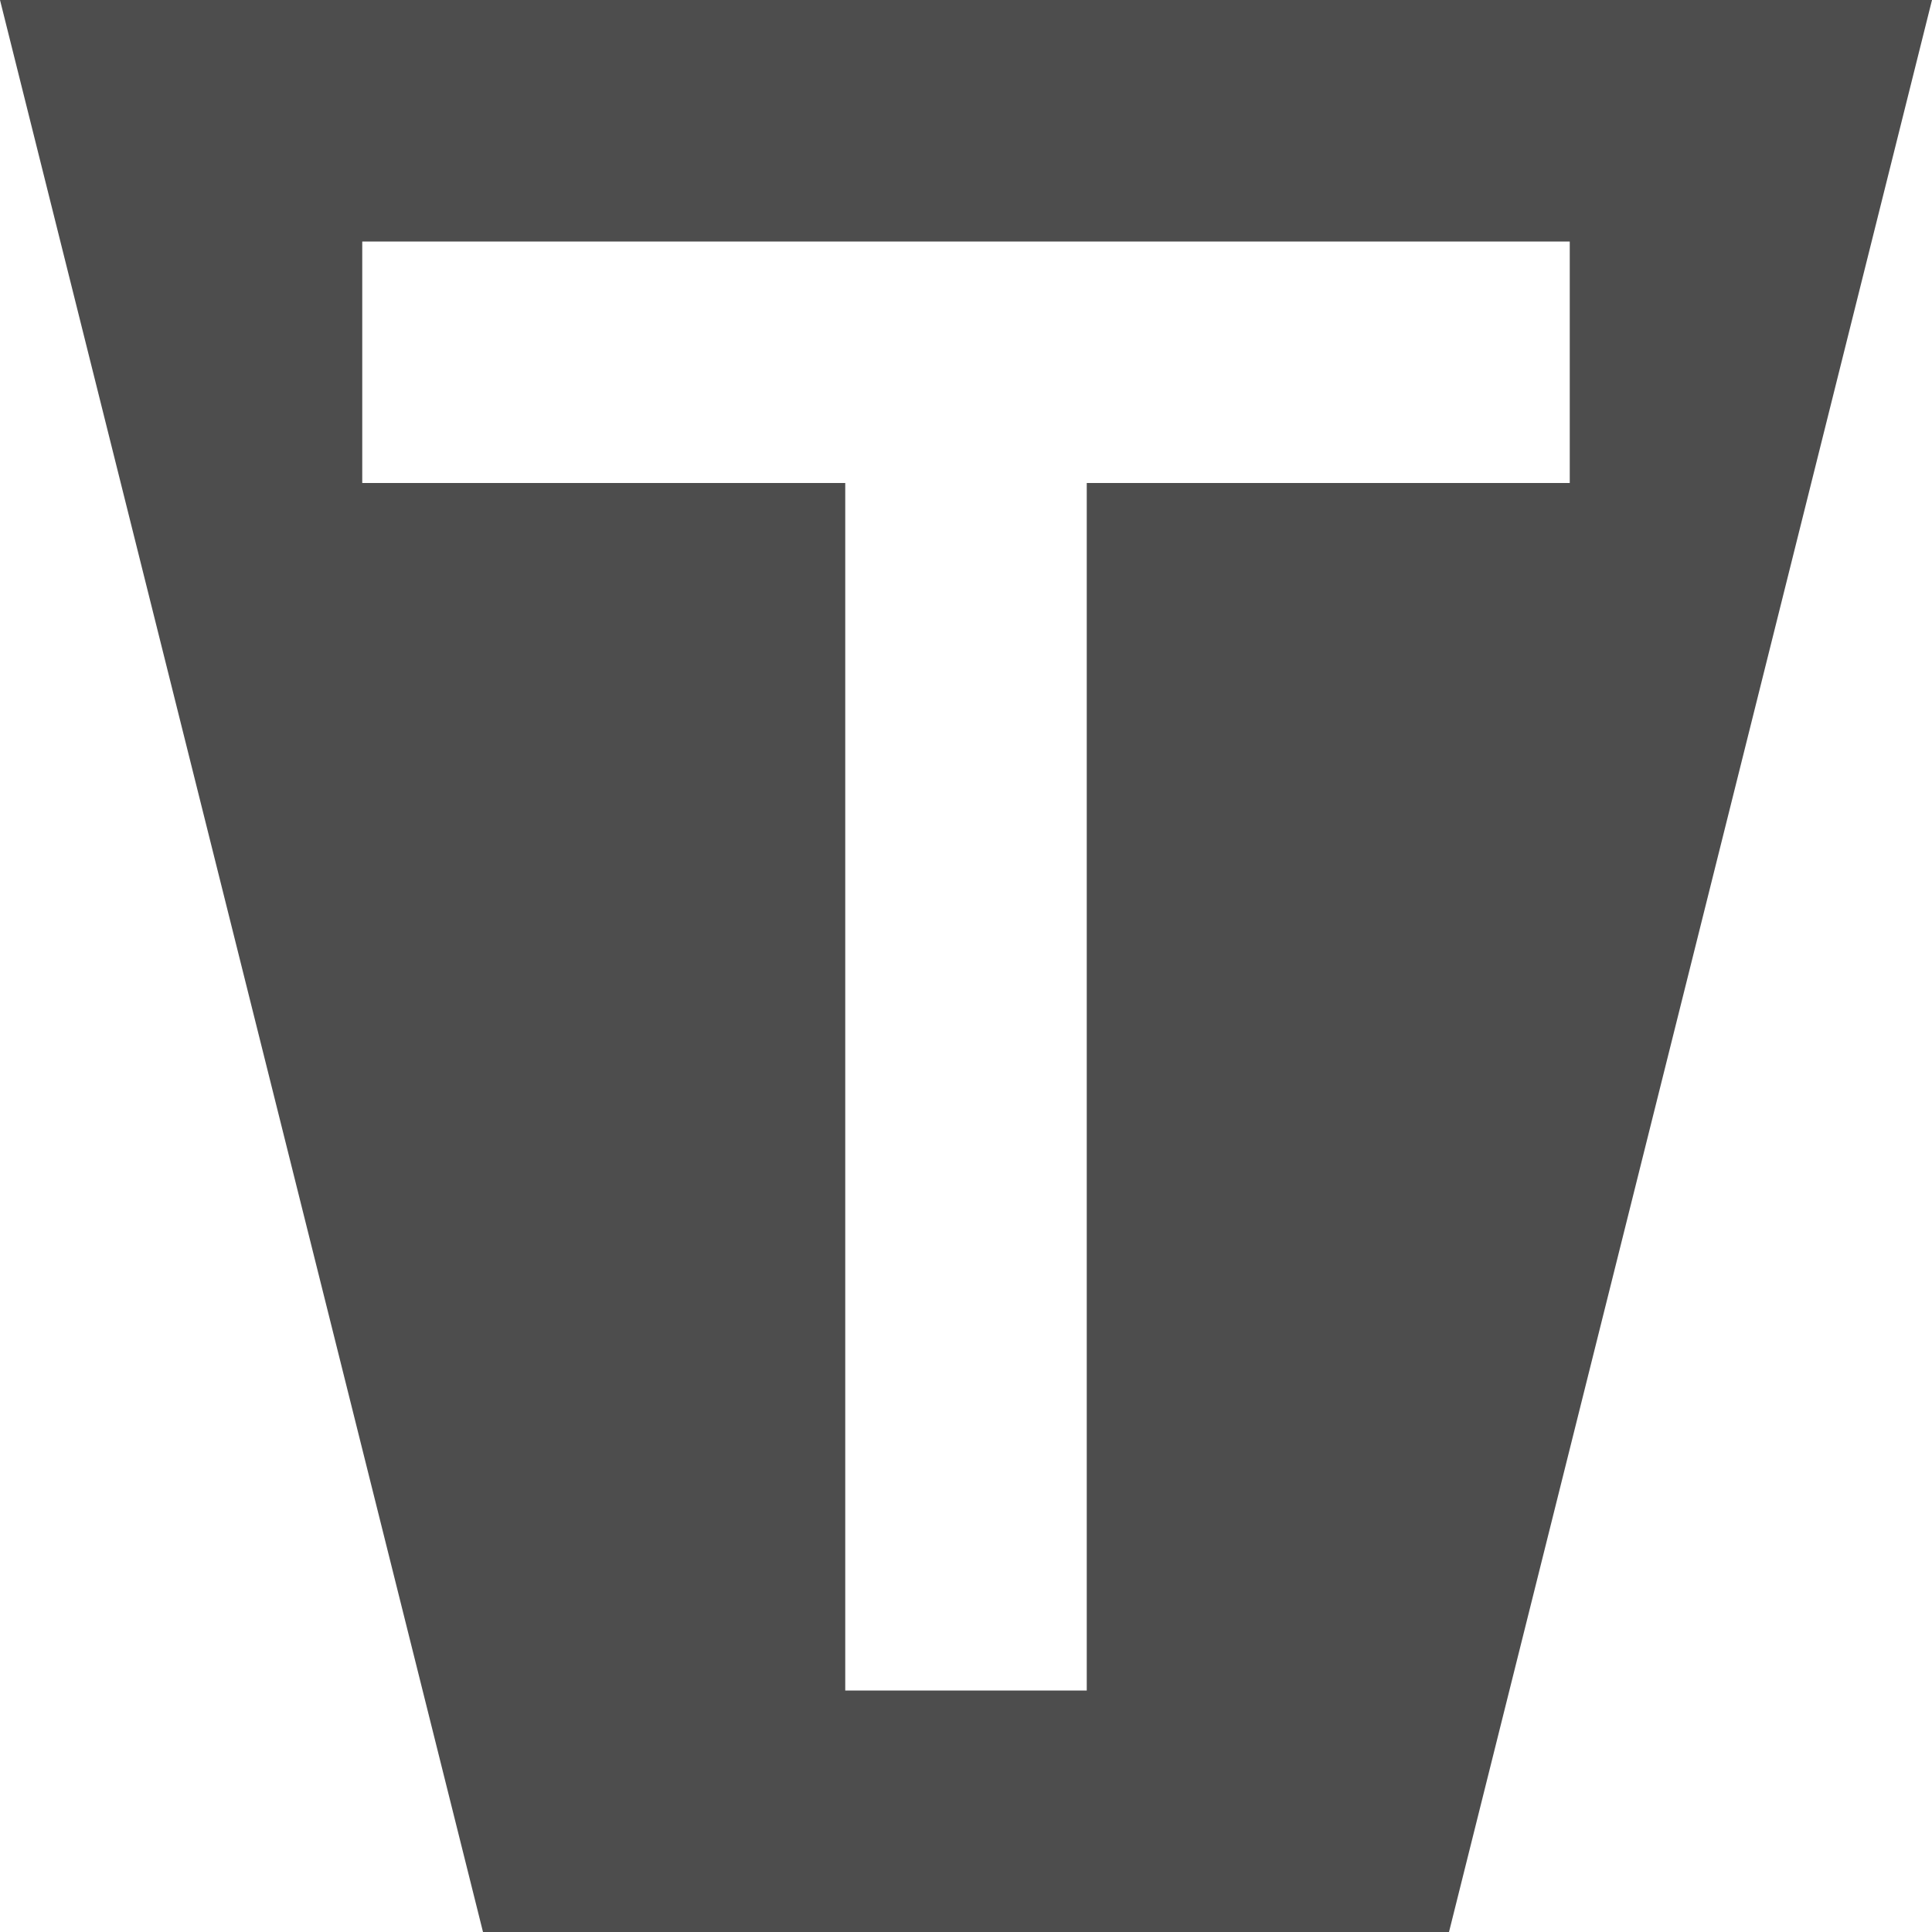 <?xml version="1.0" encoding="UTF-8"?>
<svg xmlns="http://www.w3.org/2000/svg" xmlns:xlink="http://www.w3.org/1999/xlink" width="16pt" height="16pt" viewBox="0 0 16 16" version="1.1">
<g id="surface1">
<path style=" stroke:none;fill-rule:nonzero;fill:rgb(30.196%,30.196%,30.196%);fill-opacity:1;" d="M 0 0 L 4 16 L 12 16 L 16 0 Z M 3 2 L 13 2 L 13 4 L 9 4 L 9 14 L 7 14 L 7 4 L 3 4 Z M 3 2 "/>
</g>
</svg>
